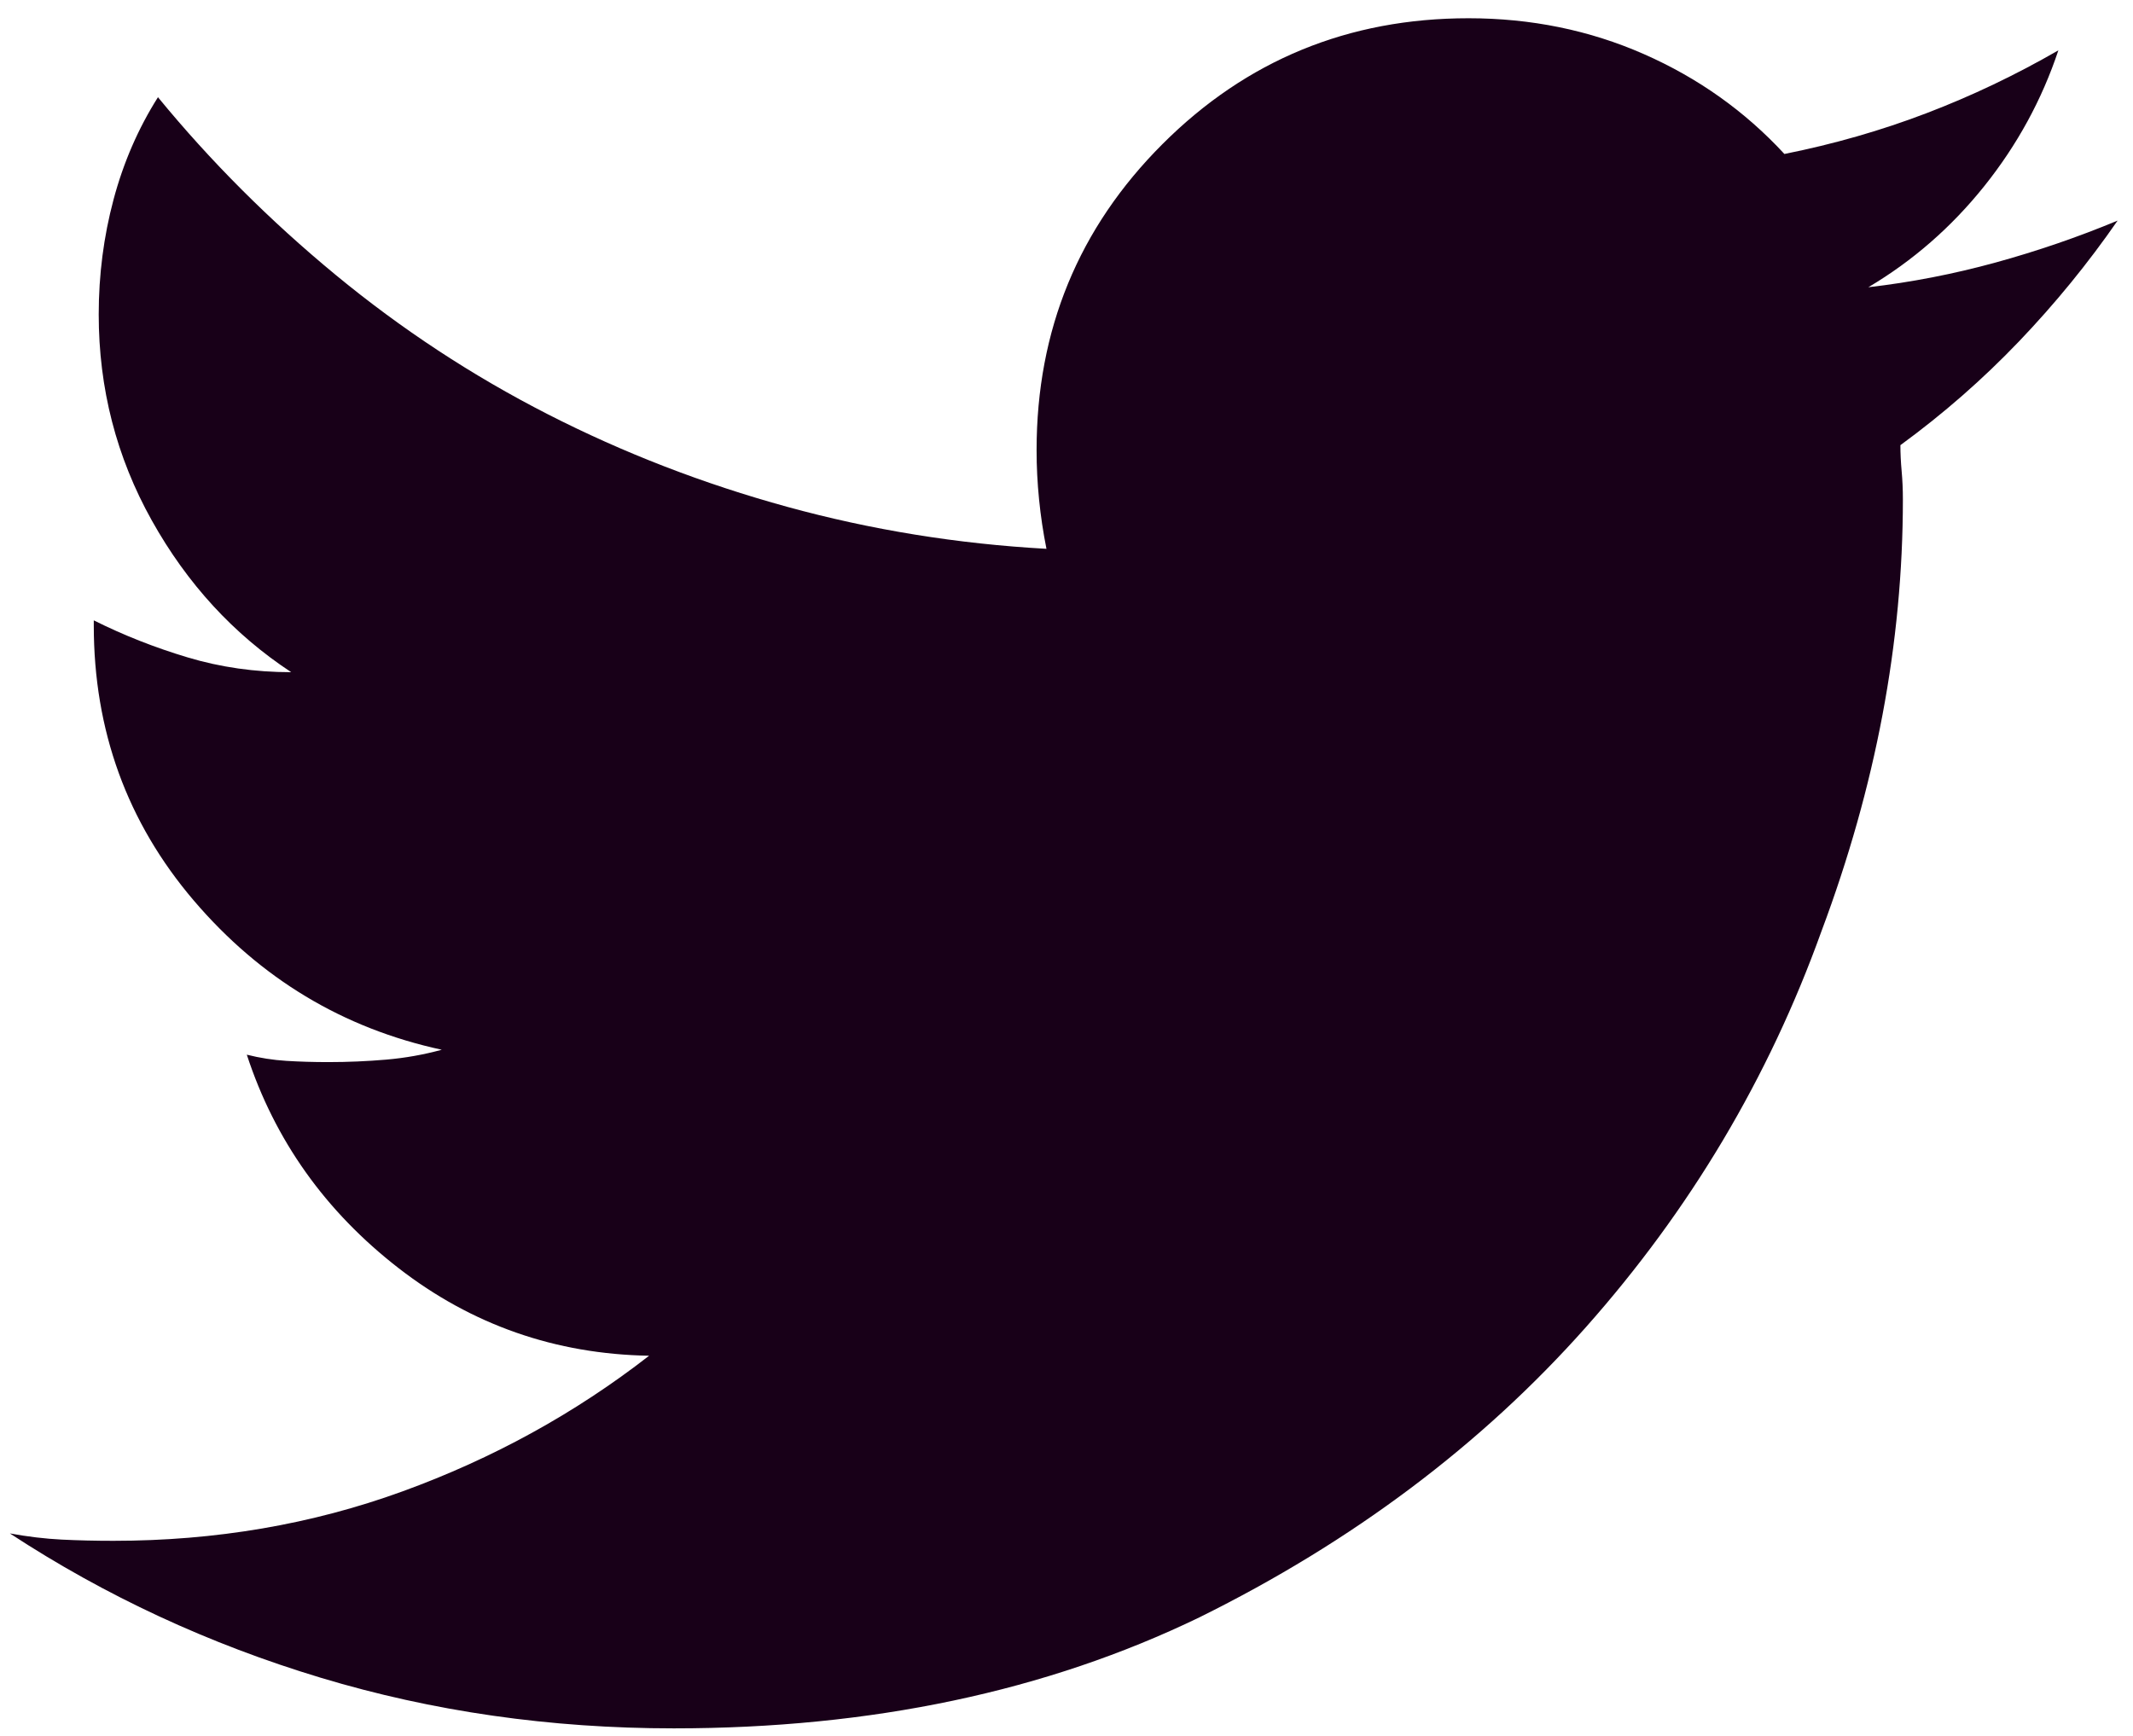 <svg width="86" height="70" viewBox="0 0 86 70" fill="none" xmlns="http://www.w3.org/2000/svg">
<path d="M85.379 8.896C83.787 9.559 82.145 10.123 80.454 10.588C78.762 11.052 77.054 11.384 75.329 11.583C77.12 10.521 78.679 9.161 80.006 7.503C81.332 5.844 82.328 4.02 82.991 2.03C81.266 3.025 79.492 3.871 77.667 4.567C75.843 5.264 73.936 5.811 71.945 6.209C70.353 4.484 68.463 3.141 66.273 2.179C64.084 1.217 61.729 0.736 59.208 0.736C54.365 0.736 50.252 2.428 46.869 5.811C43.486 9.194 41.794 13.307 41.794 18.15C41.794 18.814 41.827 19.477 41.894 20.14C41.96 20.804 42.059 21.467 42.192 22.131C38.61 21.932 35.127 21.368 31.744 20.439C28.36 19.51 25.143 18.266 22.091 16.707C19.039 15.148 16.187 13.274 13.533 11.085C10.88 8.896 8.491 6.508 6.369 3.92C5.572 5.181 4.975 6.557 4.577 8.05C4.179 9.543 3.98 11.085 3.98 12.677C3.98 15.662 4.693 18.432 6.12 20.986C7.546 23.54 9.42 25.58 11.742 27.106C10.283 27.106 8.889 26.907 7.563 26.509C6.236 26.111 4.975 25.613 3.781 25.016V25.215C3.781 29.461 5.125 33.16 7.811 36.311C10.498 39.462 13.832 41.469 17.812 42.331C17.082 42.53 16.336 42.663 15.573 42.729C14.81 42.795 14.031 42.829 13.235 42.829C12.638 42.829 12.074 42.812 11.543 42.779C11.012 42.746 10.482 42.663 9.951 42.53C11.079 45.98 13.119 48.849 16.071 51.138C19.023 53.426 22.39 54.604 26.171 54.67C23.186 56.992 19.869 58.817 16.22 60.143C12.571 61.47 8.69 62.133 4.577 62.133C3.848 62.133 3.151 62.117 2.488 62.084C1.824 62.051 1.128 61.968 0.398 61.835C4.246 64.356 8.425 66.296 12.936 67.656C17.447 69.016 22.191 69.696 27.166 69.696C35.127 69.696 42.192 68.204 48.362 65.218C54.531 62.167 59.722 58.269 63.935 53.526C68.147 48.783 71.315 43.459 73.438 37.555C75.627 31.717 76.722 25.912 76.722 20.14C76.722 19.742 76.705 19.361 76.672 18.996C76.639 18.631 76.622 18.283 76.622 17.951C78.347 16.691 79.939 15.298 81.399 13.772C82.858 12.246 84.185 10.621 85.379 8.896Z" fill="#180018"/>
</svg>
